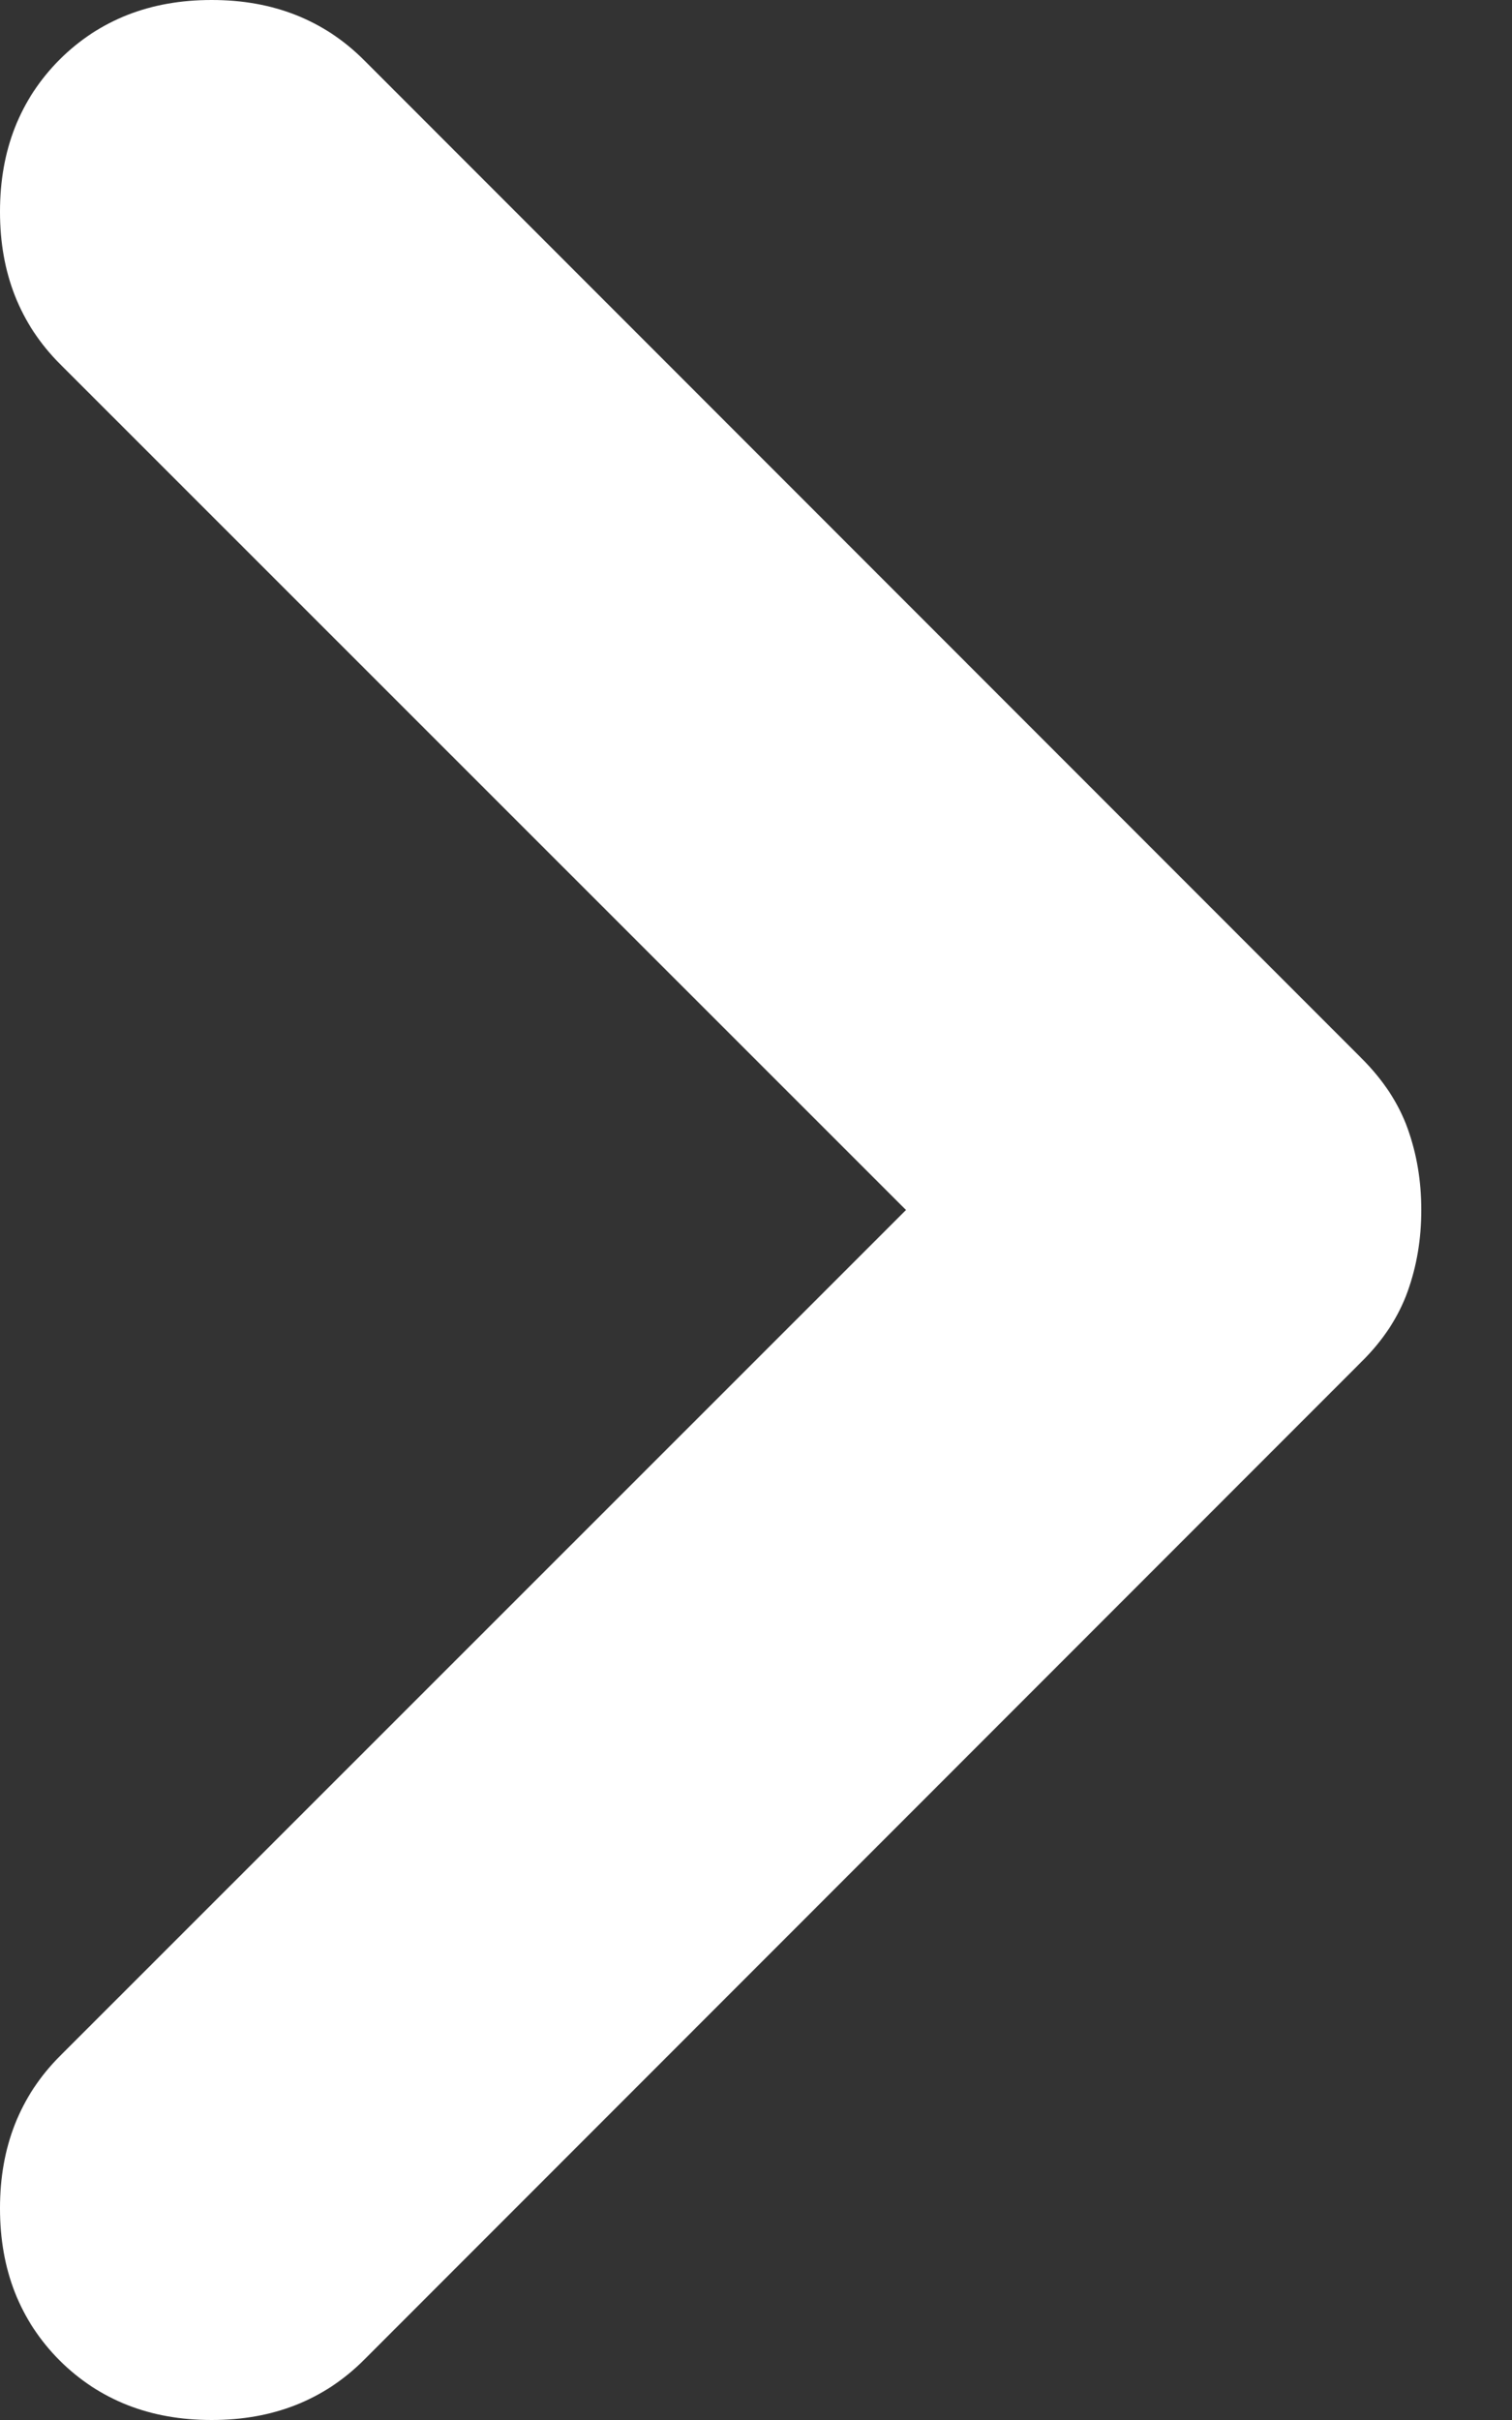 <svg width="5" height="8" viewBox="0 0 5 8" fill="none" xmlns="http://www.w3.org/2000/svg"><rect x="0" y="0" width="5" height="8" fill="#333333" stroke="none"/><mask id="mask0_0_2631" style="mask-type:alpha" maskUnits="userSpaceOnUse" x="-7" y="-5" width="19" height="18"><rect x="-6.045" y="-4.61" width="17.22" height="17.22" fill="#D9D9D9"/></mask><g mask="url(#mask0_0_2631)"><path d="M2.996 4L0.197 1.202C0.066 1.07 0 0.903 0 0.7C0 0.496 0.066 0.329 0.197 0.197C0.329 0.066 0.496 0 0.7 0C0.903 0 1.07 0.066 1.202 0.197L4.502 3.498C4.574 3.57 4.625 3.647 4.655 3.731C4.685 3.815 4.7 3.904 4.7 4C4.7 4.096 4.685 4.185 4.655 4.269C4.625 4.353 4.574 4.431 4.502 4.502L1.202 7.803C1.07 7.934 0.903 8 0.7 8C0.496 8 0.329 7.934 0.197 7.803C0.066 7.671 0 7.504 0 7.3C0 7.097 0.066 6.93 0.197 6.798L2.996 4Z" fill="white"/></g></svg>